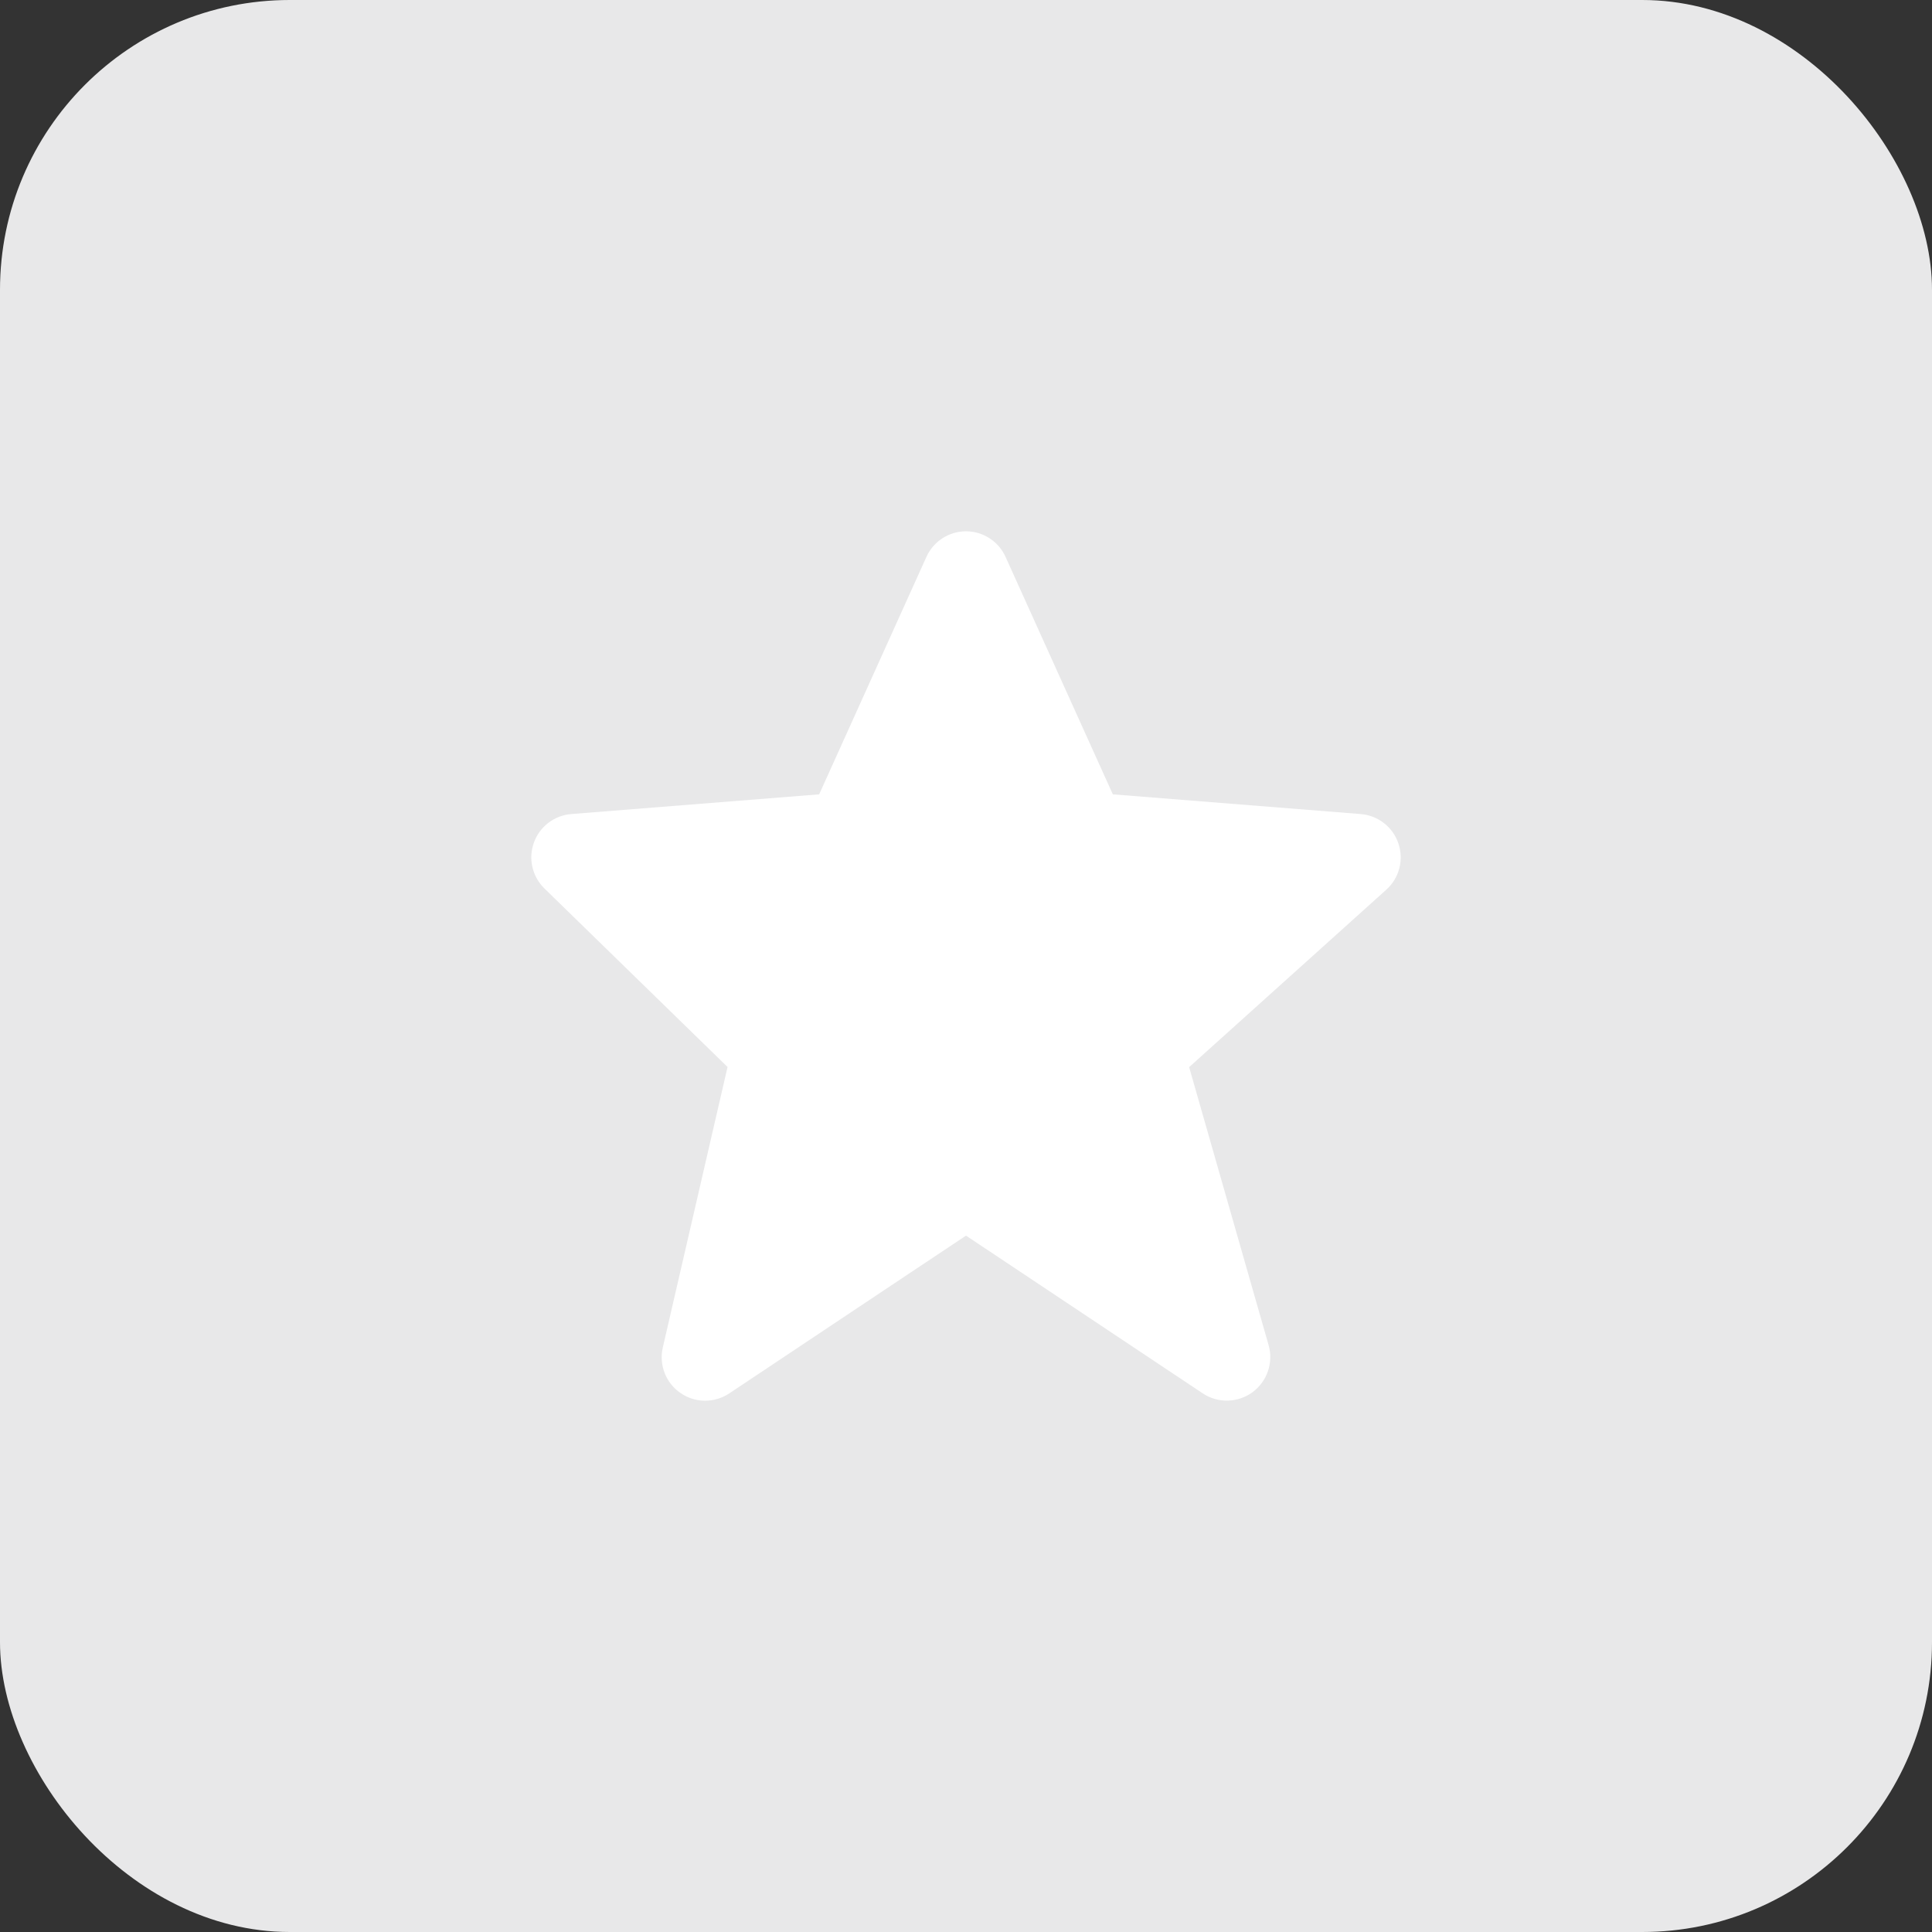 <svg width="40" height="40" viewBox="0 0 40 40" fill="none" xmlns="http://www.w3.org/2000/svg">
<rect x="0" y="0" width="40" height="40" fill="#333333" stroke="none"/>
<rect width="40" height="40" rx="6" fill="#E8E8E9"/>
<path d="M28.952 17.462C28.896 17.295 28.792 17.149 28.653 17.041C28.514 16.933 28.347 16.868 28.171 16.854L23.04 16.446L20.82 11.532C20.749 11.373 20.634 11.239 20.489 11.145C20.343 11.05 20.174 11 20 11C19.827 11 19.657 11.05 19.512 11.144C19.366 11.238 19.251 11.373 19.18 11.531L16.96 16.446L11.829 16.854C11.656 16.867 11.492 16.93 11.354 17.035C11.217 17.14 11.112 17.282 11.054 17.445C10.995 17.608 10.984 17.784 11.023 17.952C11.062 18.121 11.148 18.274 11.272 18.395L15.063 22.091L13.723 27.897C13.682 28.073 13.695 28.257 13.76 28.425C13.825 28.593 13.939 28.738 14.088 28.84C14.236 28.943 14.412 28.999 14.592 29C14.773 29.001 14.95 28.948 15.1 28.848L20 25.582L24.901 28.848C25.054 28.95 25.235 29.002 25.419 28.998C25.603 28.994 25.781 28.934 25.93 28.826C26.078 28.717 26.19 28.566 26.25 28.392C26.311 28.218 26.316 28.03 26.266 27.853L24.62 22.094L28.702 18.42C28.97 18.179 29.068 17.803 28.952 17.462Z" fill="white"/>
</svg>

